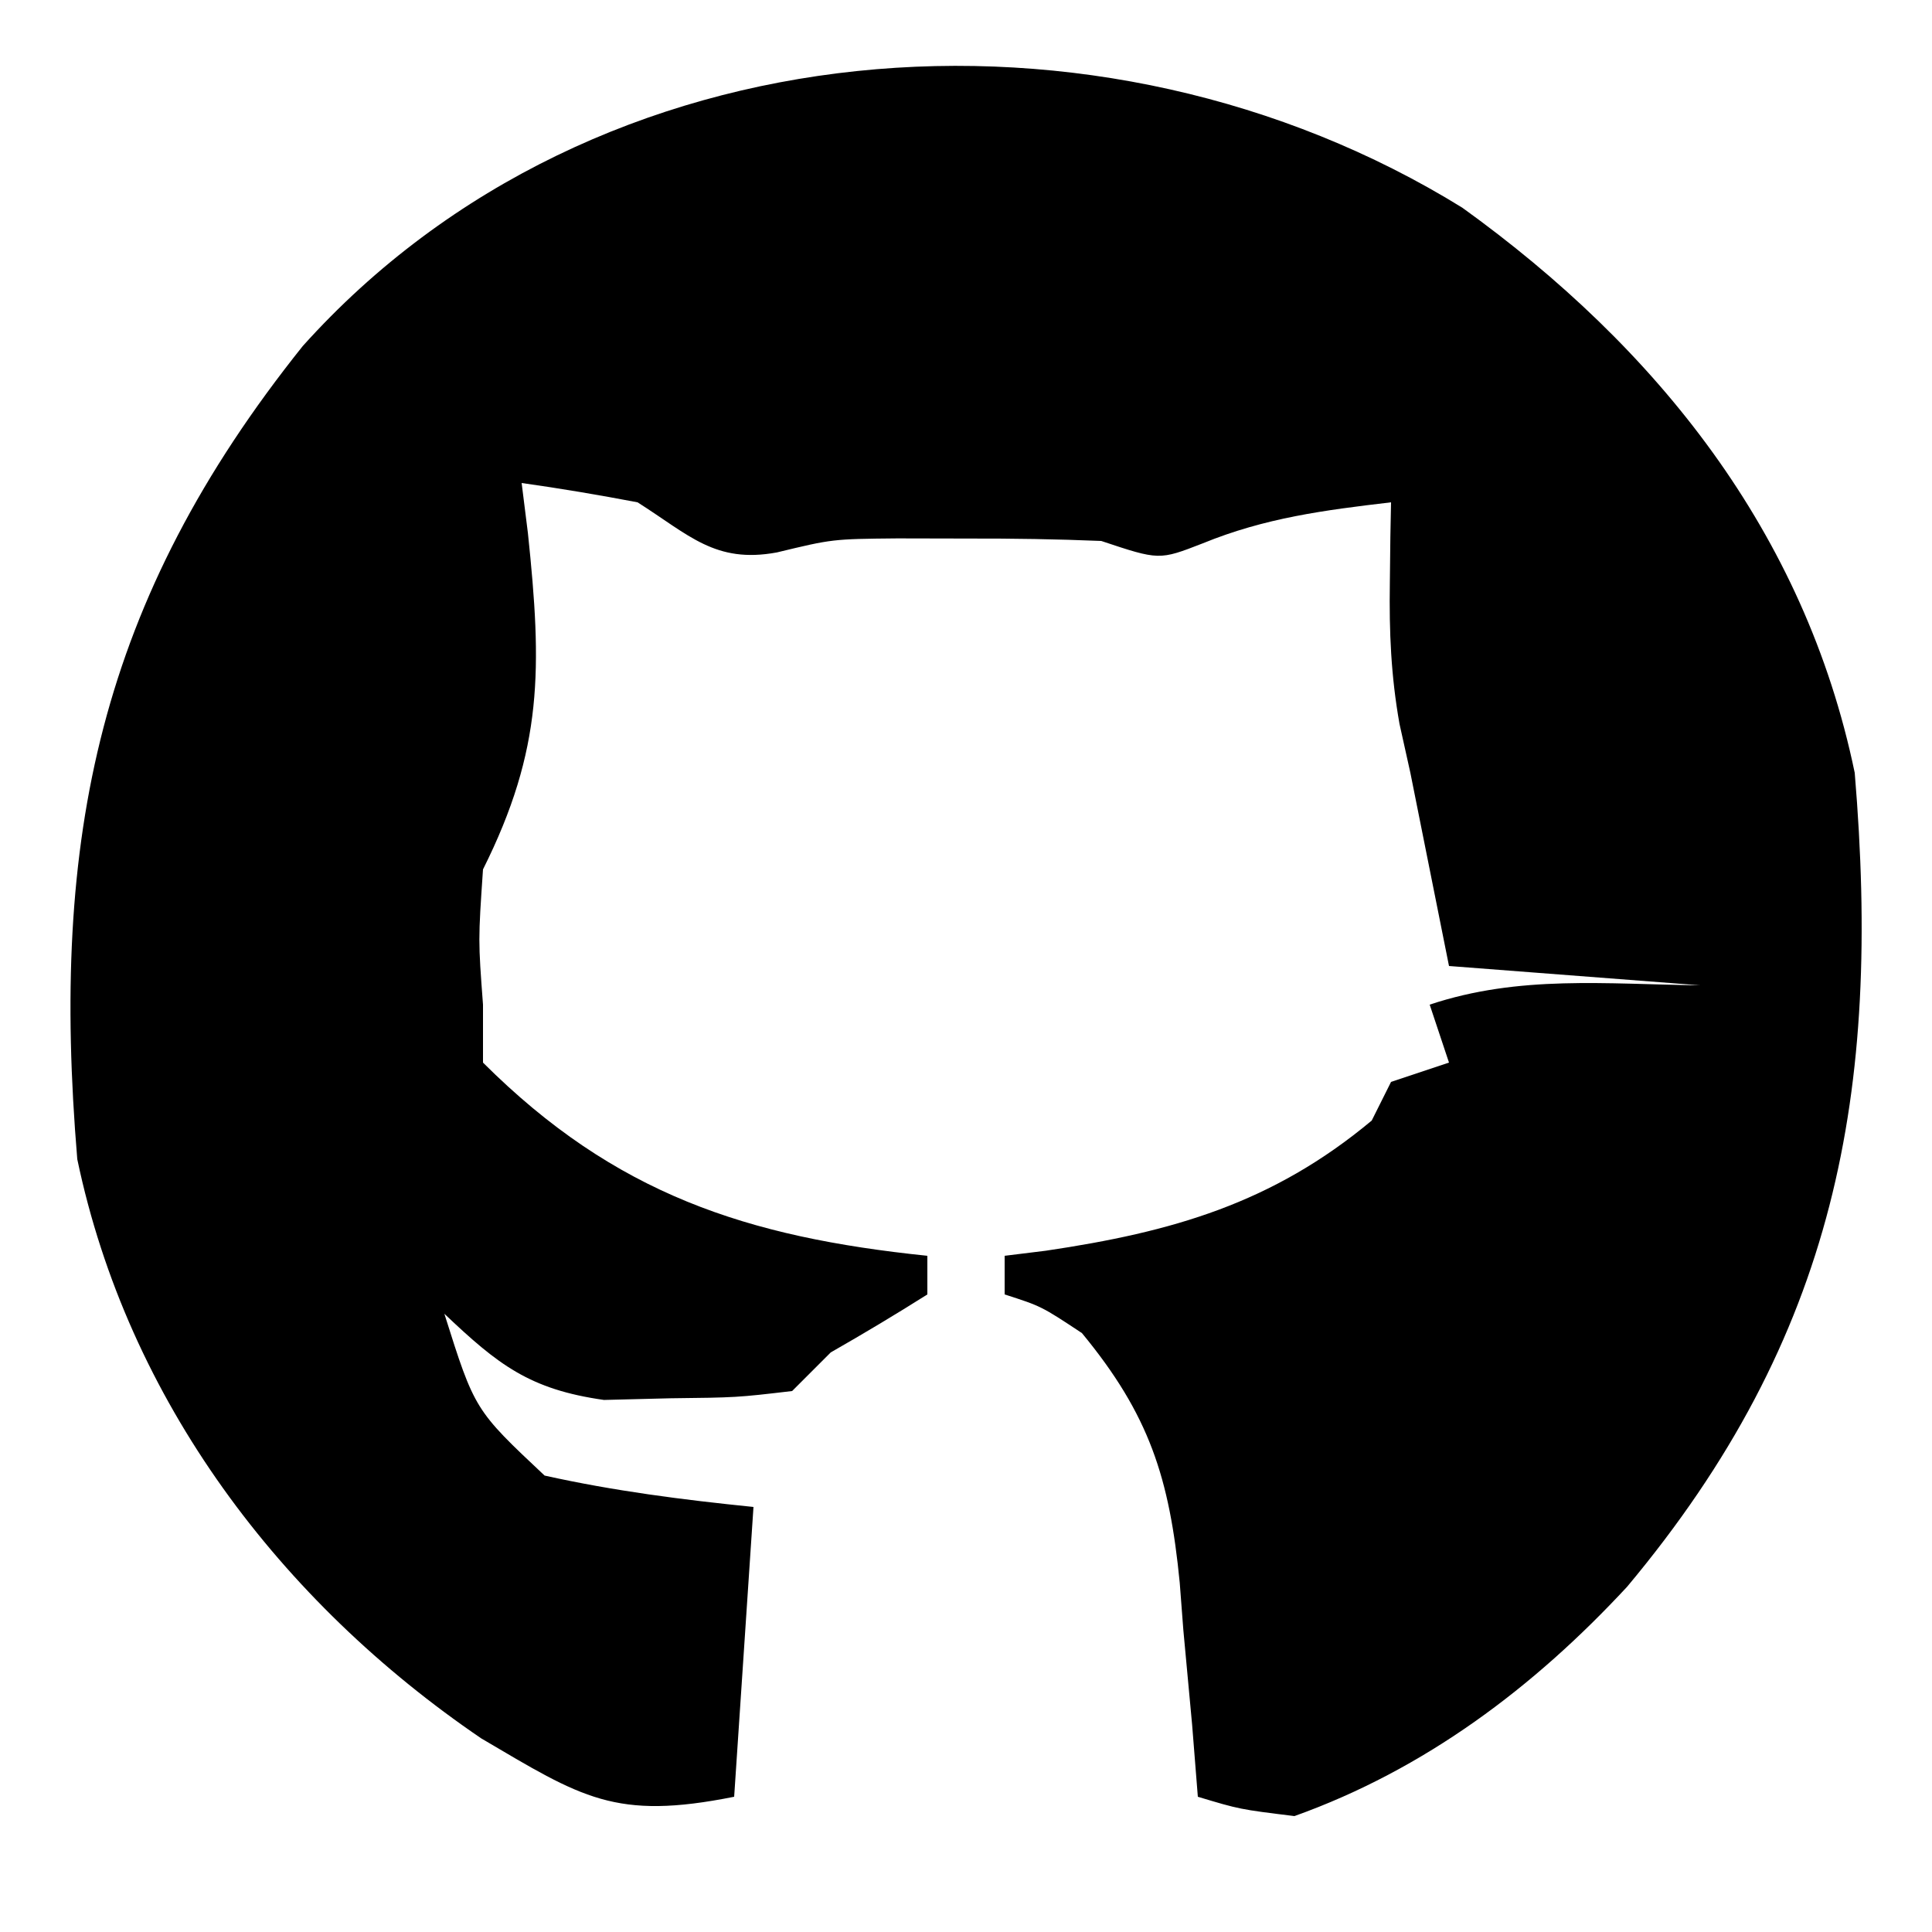 <?xml version="1.0" encoding="UTF-8"?>
<svg version="1.1" xmlns="http://www.w3.org/2000/svg" width="100" height="100">
<path d="M0 0 C10.069 7.251 17.728 16.793 20.312 29.25 C21.696 45.786 19.351 58.444 8.535 71.375 C3.709 76.586 -1.95 80.843 -8.688 83.25 C-11.52 82.902 -11.52 82.902 -13.688 82.25 C-13.785 81.02 -13.883 79.79 -13.984 78.523 C-14.135 76.891 -14.286 75.258 -14.438 73.625 C-14.499 72.817 -14.561 72.009 -14.625 71.176 C-15.155 65.748 -16.197 62.48 -19.688 58.25 C-21.788 56.861 -21.788 56.861 -23.688 56.25 C-23.688 55.59 -23.688 54.93 -23.688 54.25 C-22.986 54.164 -22.285 54.077 -21.562 53.988 C-15.023 53.02 -9.831 51.541 -4.688 47.25 C-4.192 46.26 -4.192 46.26 -3.688 45.25 C-2.697 44.92 -1.708 44.59 -0.688 44.25 C-1.018 43.26 -1.347 42.27 -1.688 41.25 C2.95 39.704 7.437 40.193 12.312 40.25 C8.023 39.92 3.732 39.59 -0.688 39.25 C-1.688 34.25 -1.688 34.25 -2.688 29.25 C-2.873 28.415 -3.059 27.579 -3.25 26.719 C-3.691 24.232 -3.788 21.959 -3.75 19.438 C-3.741 18.647 -3.732 17.857 -3.723 17.043 C-3.711 16.451 -3.699 15.86 -3.688 15.25 C-7.146 15.657 -10.203 16.052 -13.438 17.375 C-15.688 18.25 -15.688 18.25 -18.688 17.25 C-20.978 17.154 -23.27 17.12 -25.562 17.125 C-27.384 17.121 -27.384 17.121 -29.242 17.117 C-32.601 17.149 -32.601 17.149 -35.48 17.844 C-38.666 18.43 -40.012 16.947 -42.688 15.25 C-44.679 14.871 -46.68 14.532 -48.688 14.25 C-48.581 15.107 -48.474 15.964 -48.363 16.848 C-47.63 23.839 -47.57 28.014 -50.688 34.25 C-50.938 37.917 -50.938 37.917 -50.688 41.25 C-50.688 42.24 -50.688 43.23 -50.688 44.25 C-43.858 51.064 -37.028 53.284 -27.688 54.25 C-27.688 54.91 -27.688 55.57 -27.688 56.25 C-29.331 57.288 -31 58.286 -32.688 59.25 C-33.347 59.91 -34.008 60.57 -34.688 61.25 C-37.551 61.586 -37.551 61.586 -41 61.625 C-42.696 61.668 -42.696 61.668 -44.426 61.711 C-48.275 61.167 -49.905 59.891 -52.688 57.25 C-51.118 62.225 -51.118 62.225 -47.5 65.625 C-43.898 66.425 -40.359 66.877 -36.688 67.25 C-37.017 72.2 -37.347 77.15 -37.688 82.25 C-43.865 83.485 -45.564 82.297 -50.777 79.23 C-61.163 72.162 -69.075 61.742 -71.688 49.25 C-73.082 32.587 -70.562 20.343 -60.016 7.16 C-44.875 -9.695 -18.684 -11.551 0 0 Z " fill="#000000" transform="translate(75.688,10.75)"/>
</svg>
